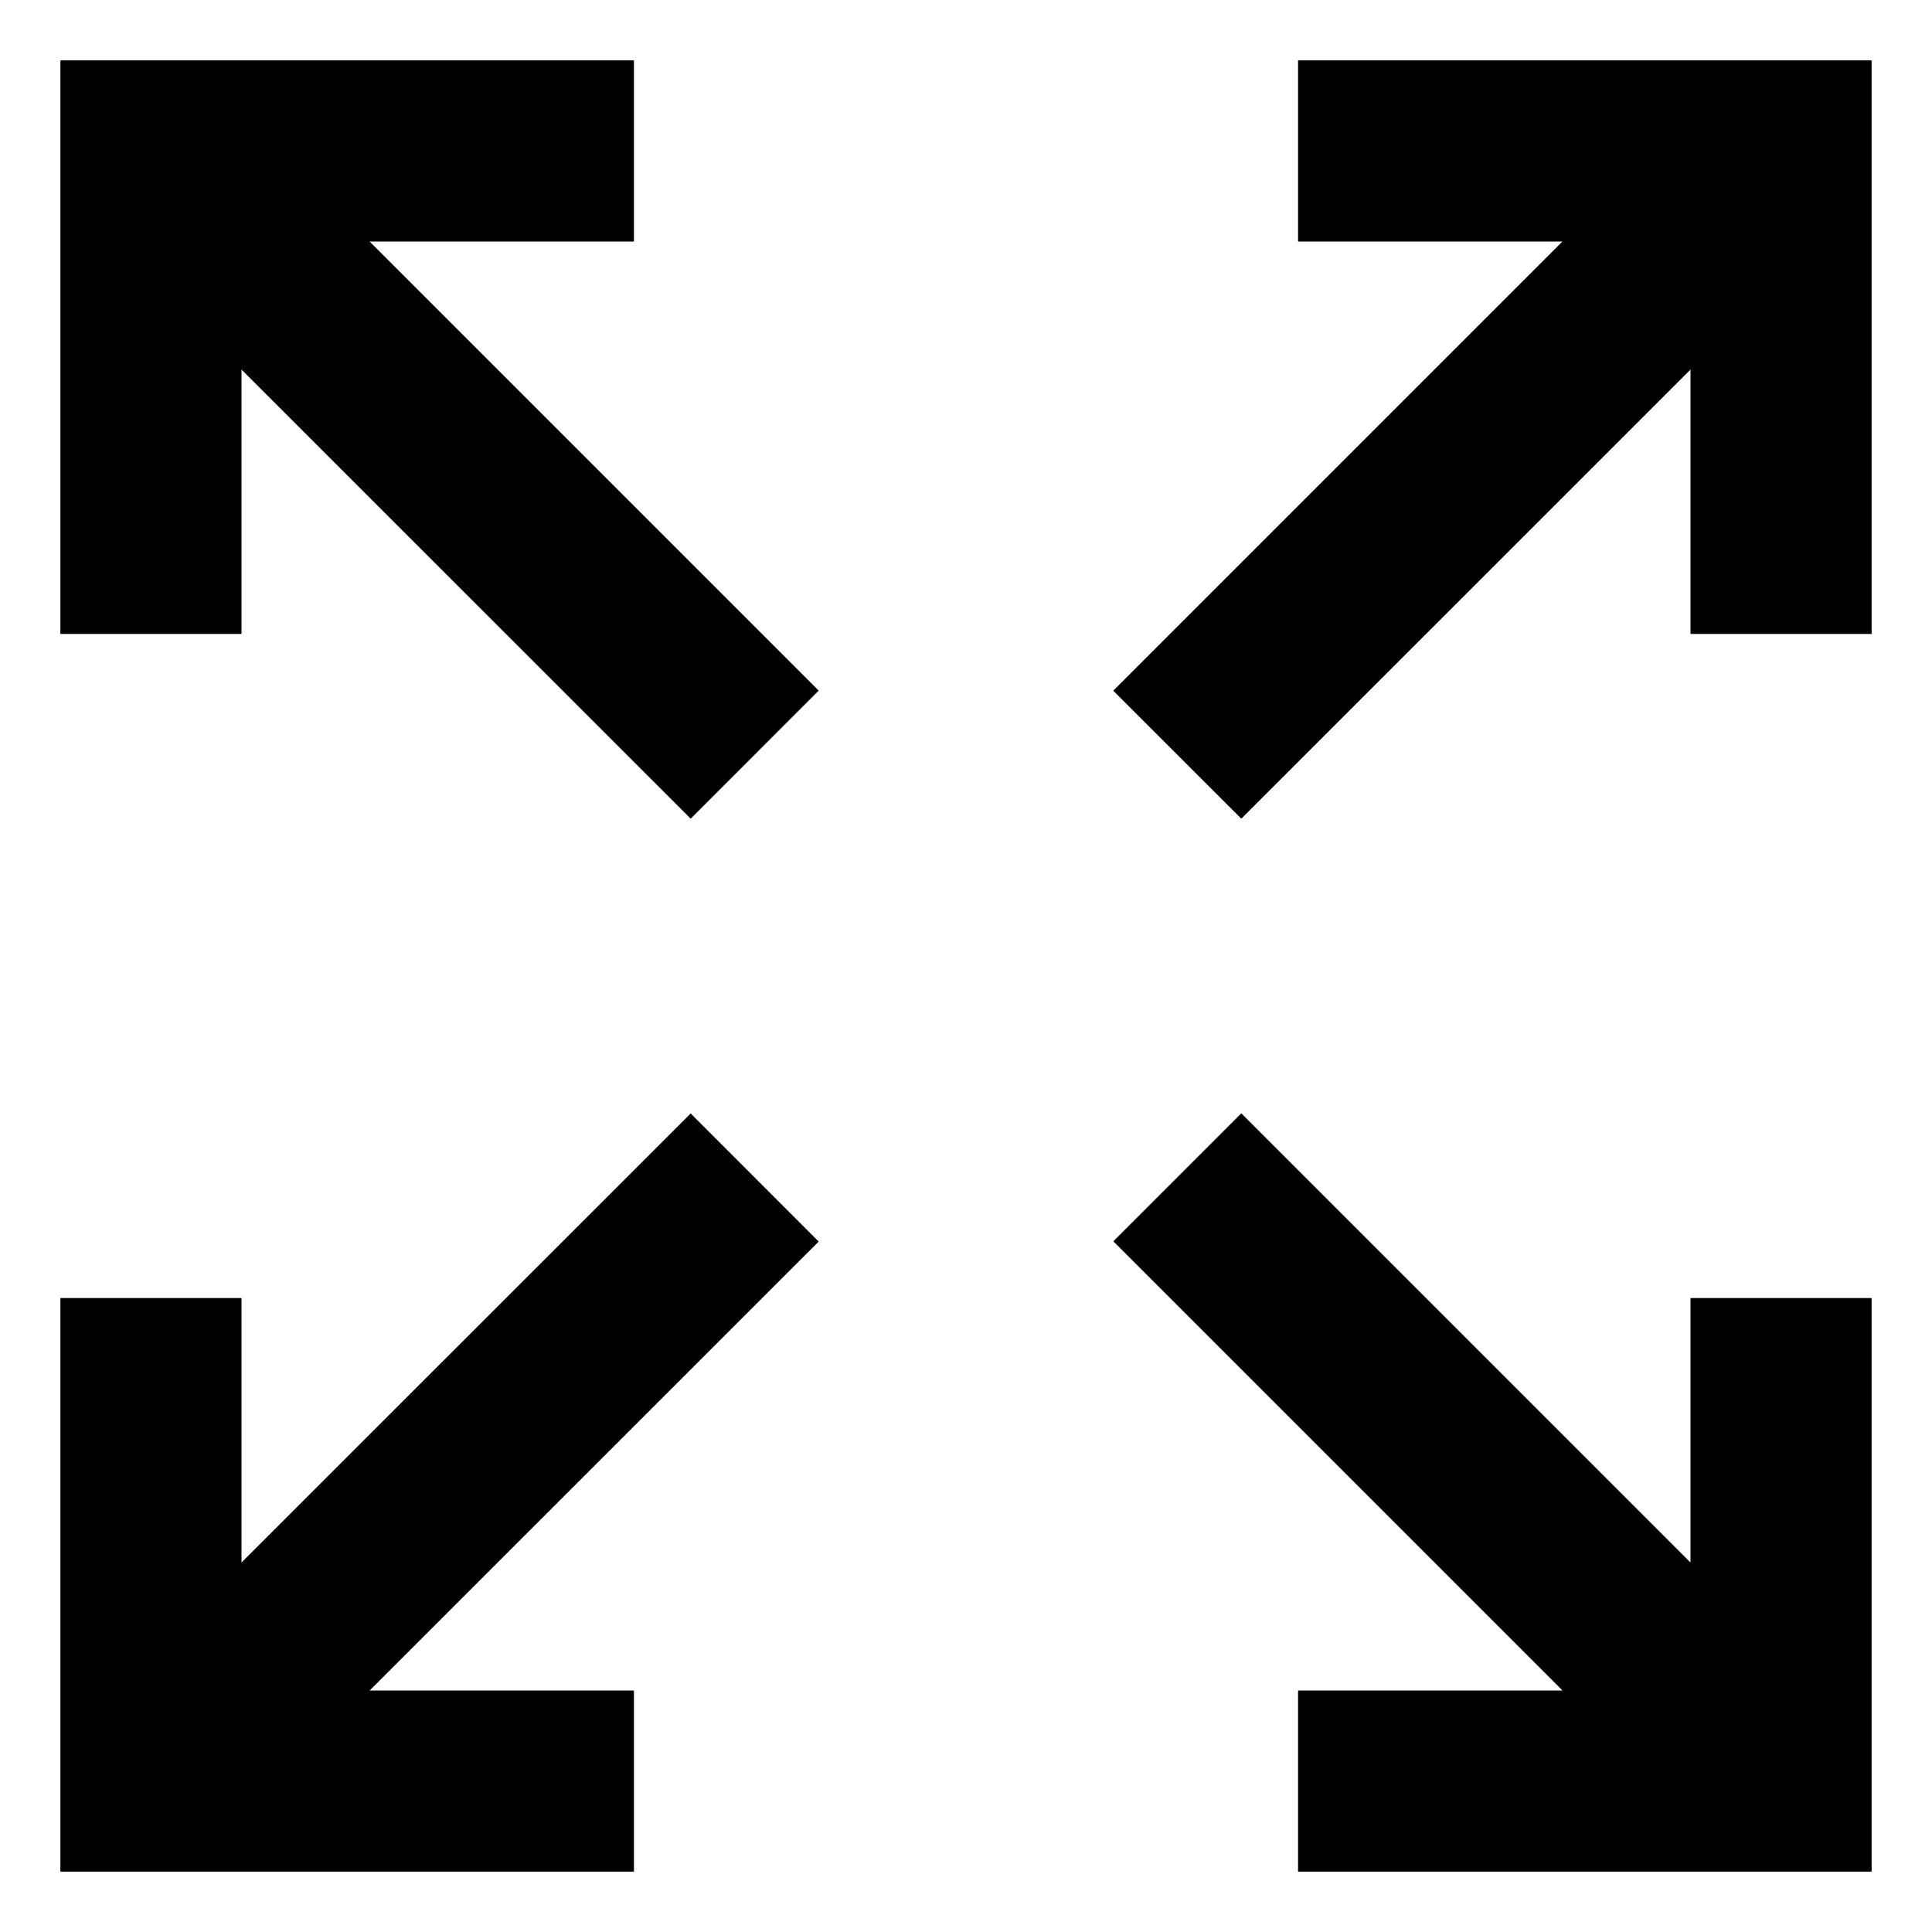 <svg xmlns="http://www.w3.org/2000/svg" width="24" height="24"><path d="m21 19.41-5.58-5.58-1.59 1.59L19.41 21h-3.285v2.25h7.125v-7.125H21zM16.125.75V3h3.284l-5.58 5.58 1.591 1.59L21 4.591v3.284h2.25V.75zM7.875 3V.75H.75v7.125H3V4.591l5.58 5.579 1.59-1.591L4.591 3zm.705 10.832L3 19.41v-3.285H.75v7.125h7.125V21H4.592l5.578-5.577z"/></svg>
